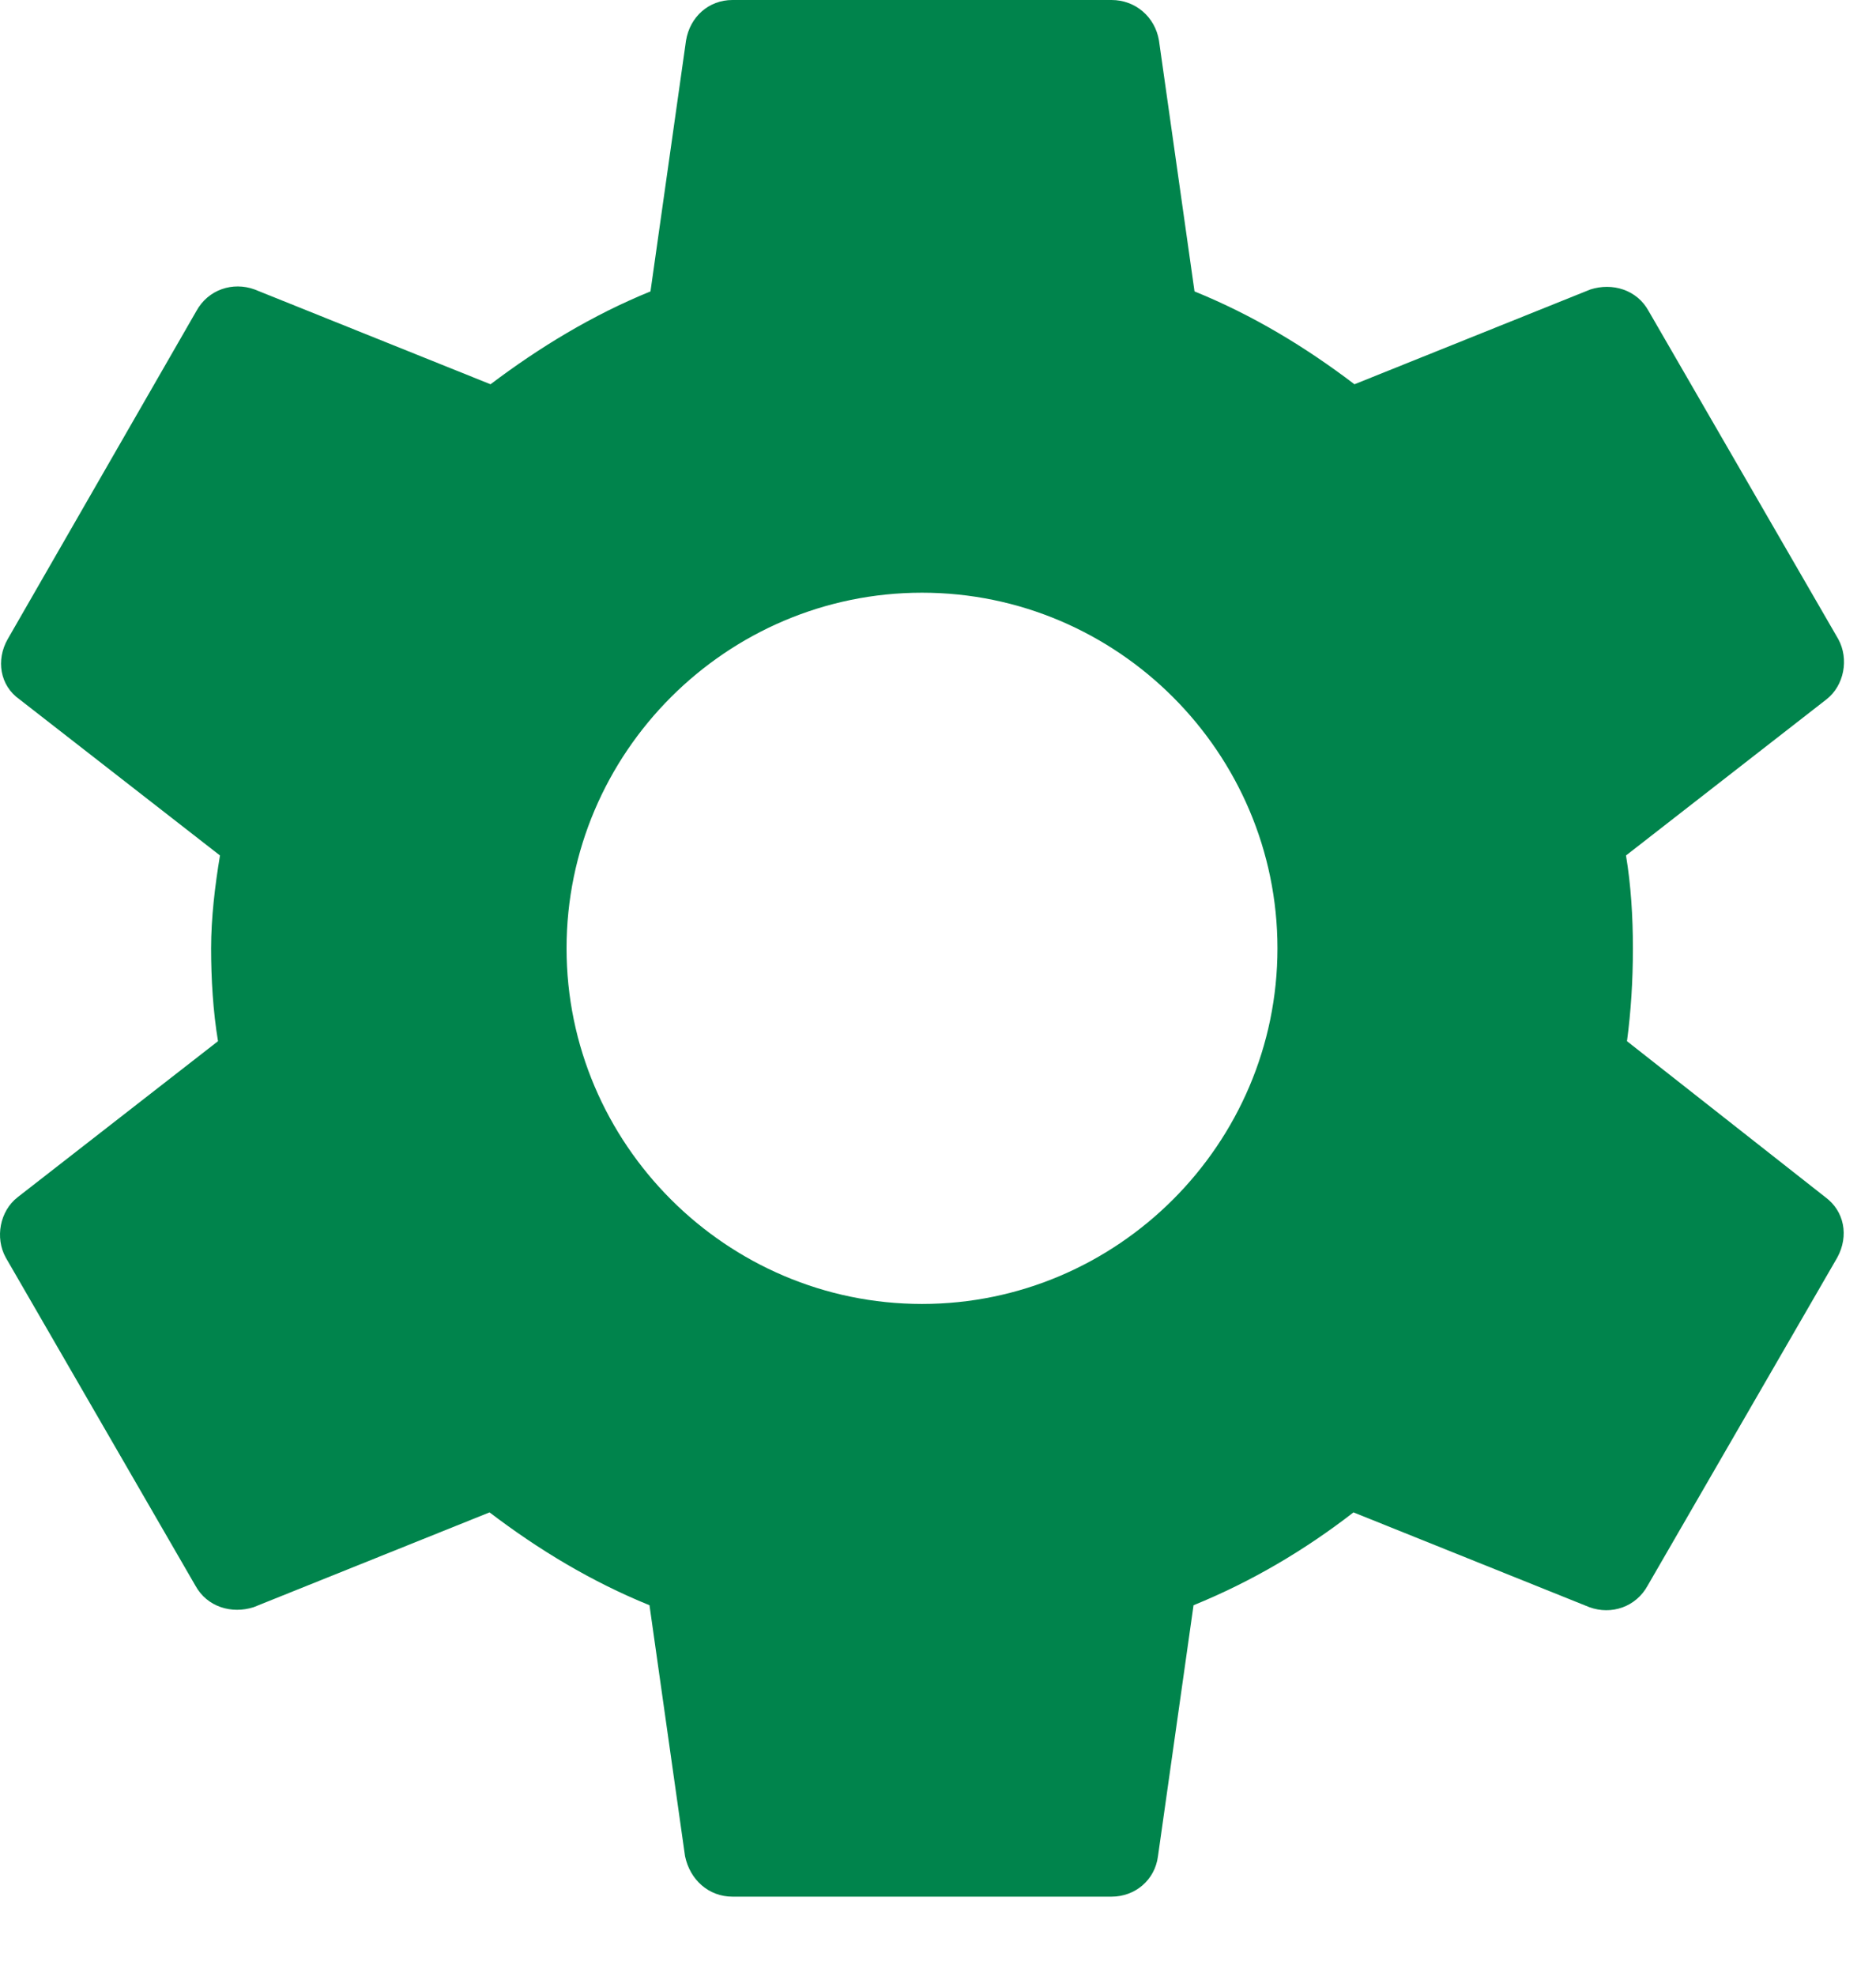 <svg width="19" height="20" viewBox="0 0 19 20" fill="none" xmlns="http://www.w3.org/2000/svg">
<path d="M16.478 10.54C16.518 10.24 16.538 9.93 16.538 9.6C16.538 9.28 16.518 8.96 16.468 8.66L18.498 7.08C18.678 6.94 18.728 6.67 18.618 6.47L16.698 3.15C16.578 2.93 16.328 2.86 16.108 2.93L13.718 3.89C13.218 3.51 12.688 3.19 12.098 2.95L11.738 0.41C11.698 0.17 11.498 0 11.258 0H7.418C7.178 0 6.988 0.17 6.948 0.41L6.588 2.95C5.998 3.19 5.458 3.52 4.968 3.89L2.578 2.93C2.358 2.85 2.108 2.93 1.988 3.15L0.078 6.47C-0.042 6.68 -0.002 6.94 0.198 7.08L2.228 8.66C2.178 8.96 2.138 9.29 2.138 9.6C2.138 9.91 2.158 10.24 2.208 10.54L0.178 12.12C-0.002 12.26 -0.052 12.53 0.058 12.73L1.978 16.05C2.098 16.27 2.348 16.34 2.568 16.27L4.958 15.31C5.458 15.69 5.988 16.01 6.578 16.25L6.938 18.79C6.988 19.03 7.178 19.2 7.418 19.2H11.258C11.498 19.2 11.698 19.03 11.728 18.79L12.088 16.25C12.678 16.01 13.218 15.69 13.708 15.31L16.098 16.27C16.318 16.35 16.568 16.27 16.688 16.05L18.608 12.73C18.728 12.51 18.678 12.26 18.488 12.12L16.478 10.54ZM9.338 13.2C7.358 13.2 5.738 11.58 5.738 9.6C5.738 7.62 7.358 6 9.338 6C11.318 6 12.938 7.62 12.938 9.6C12.938 11.58 11.318 13.2 9.338 13.2Z" fill="#00844C"/>
</svg>
